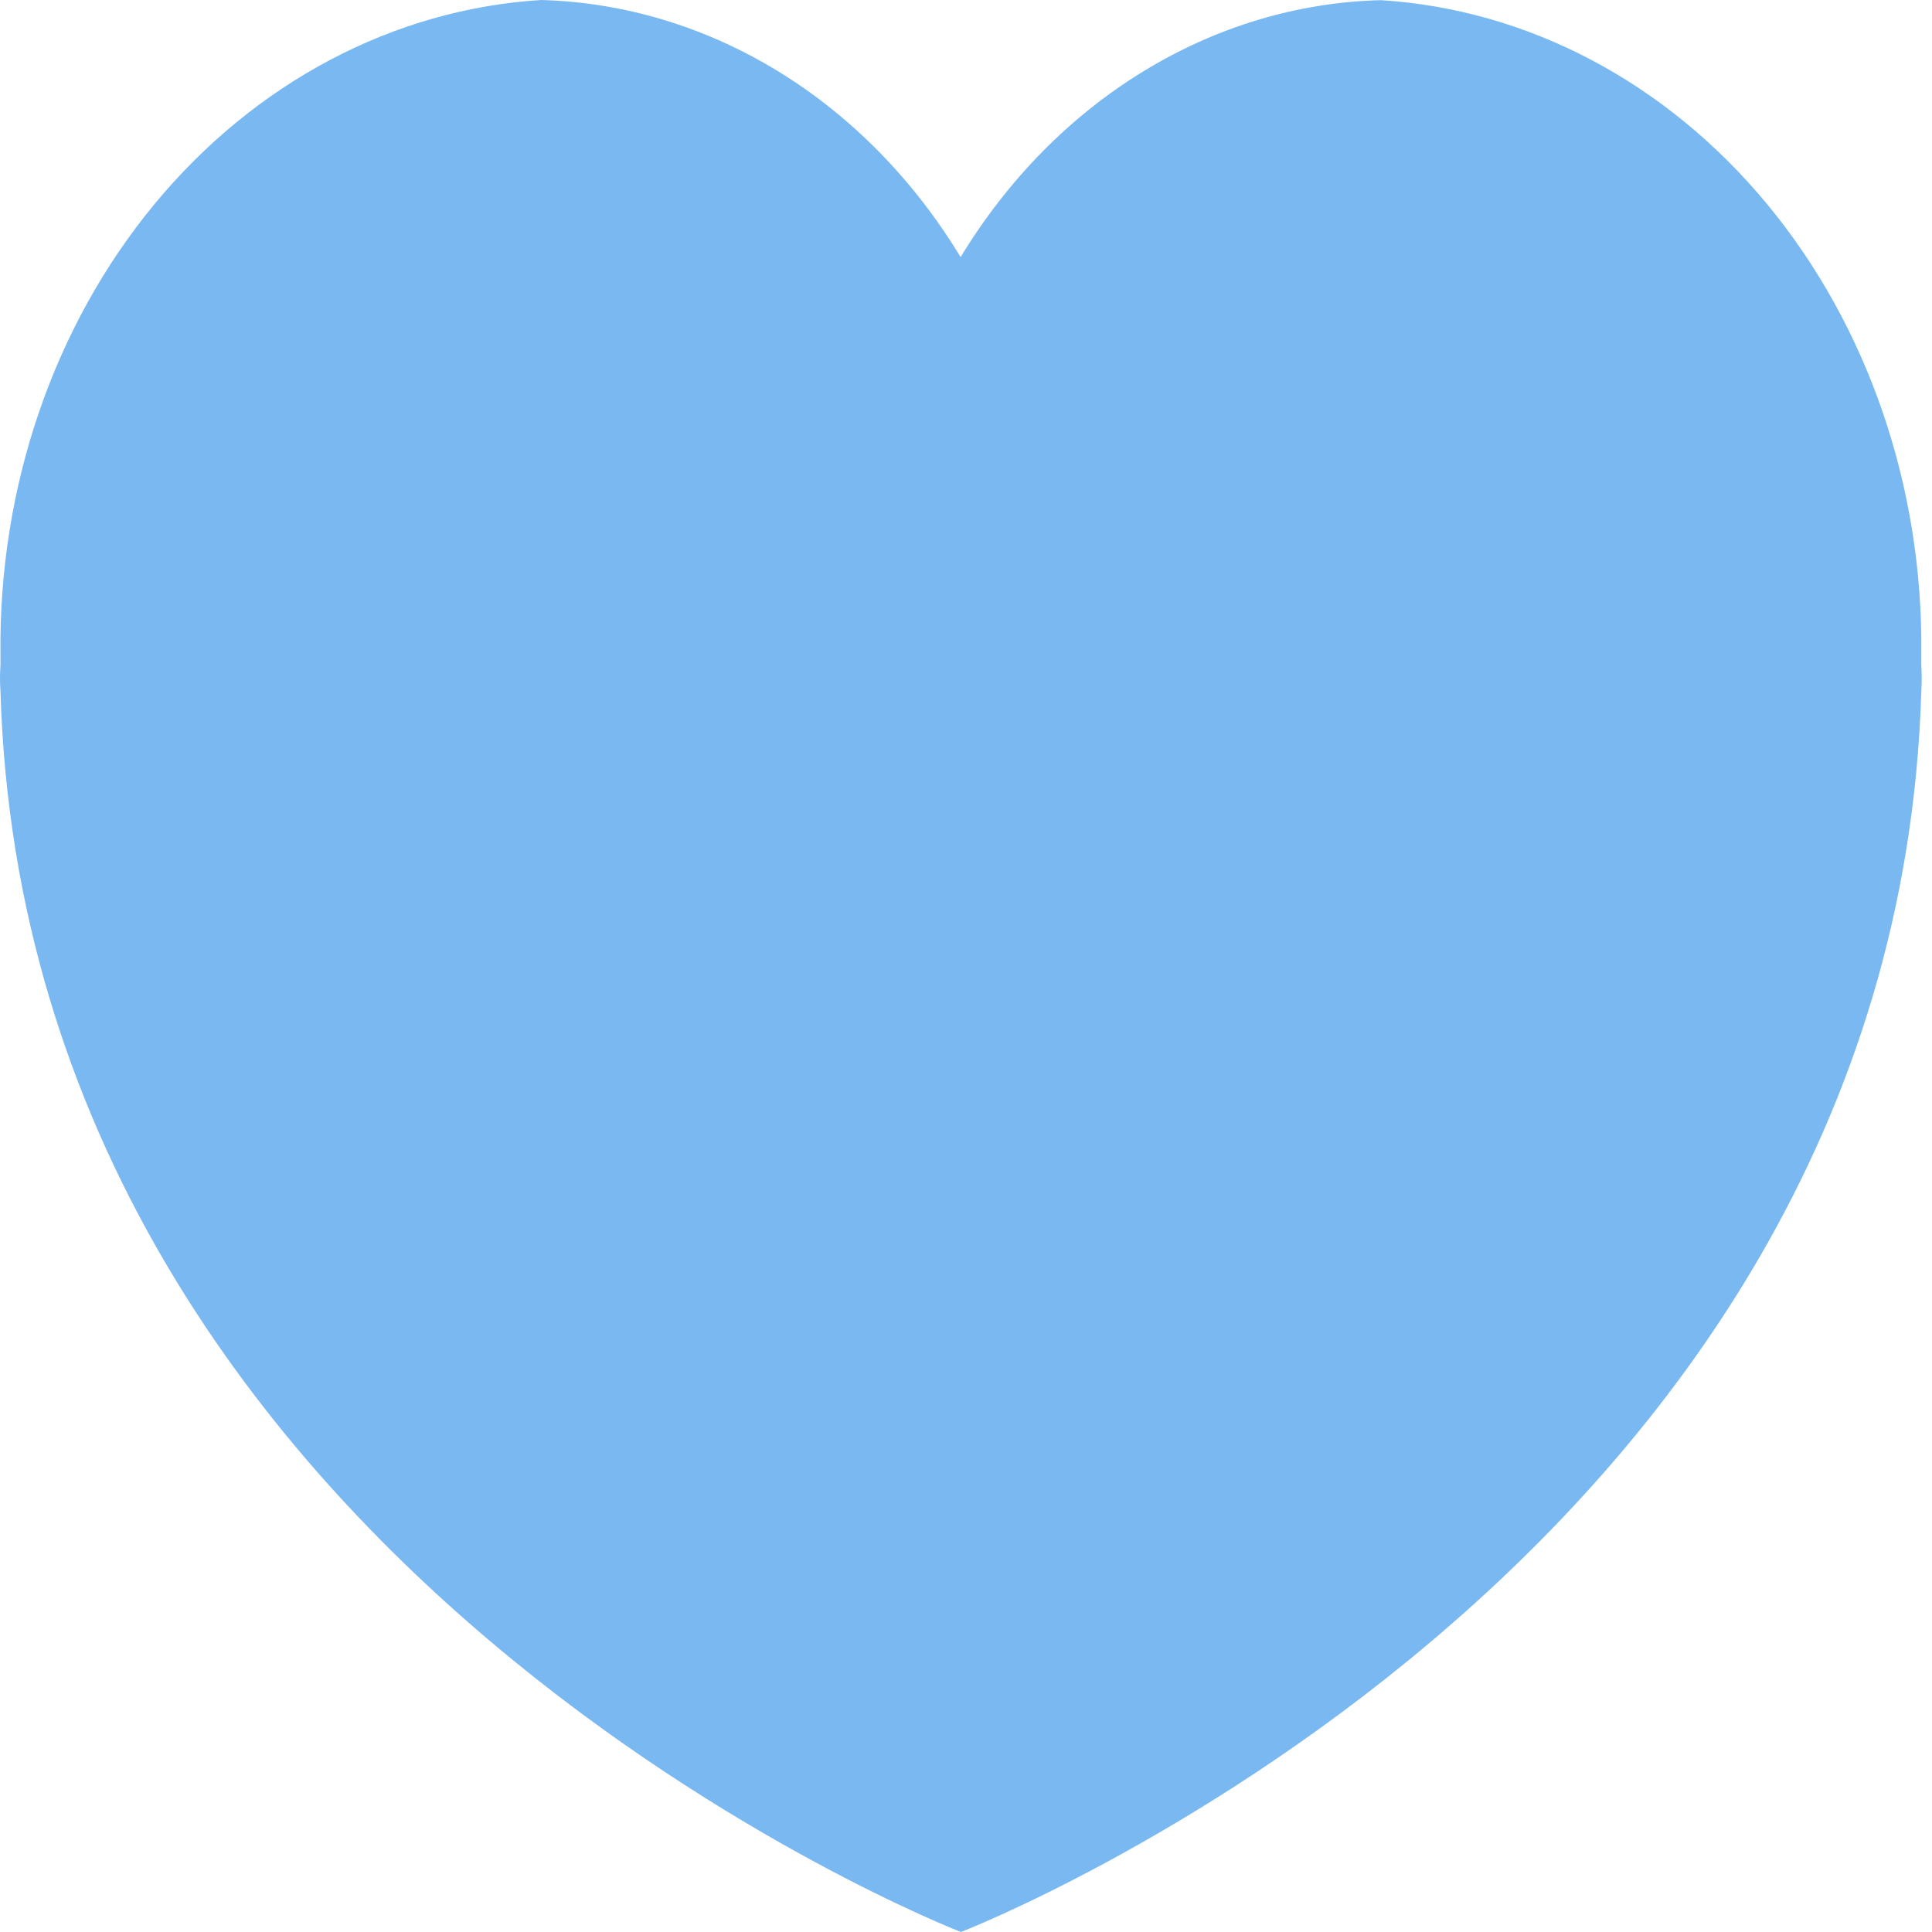 <svg width="24" height="24" viewBox="0 0 24 24" fill="none" xmlns="http://www.w3.org/2000/svg">
<path d="M17.152 0.002C16.12 0.028 15.109 0.332 14.202 0.887C13.295 1.441 12.517 2.232 11.933 3.194C11.351 2.233 10.574 1.442 9.668 0.887C8.762 0.332 7.752 0.028 6.721 0C4.89 0.114 3.169 1.023 1.917 2.538C0.666 4.053 -0.019 6.056 0.006 8.128V8.263C-0.002 8.372 -0.002 8.482 0.006 8.591C0.33 19.512 11.937 24 11.937 24C11.937 24 23.538 19.512 23.867 8.591C23.874 8.482 23.874 8.372 23.867 8.263V8.128C23.891 6.056 23.206 4.054 21.955 2.54C20.703 1.025 18.983 0.116 17.152 0.002Z" fill="#7AB8F1"/>
</svg>
